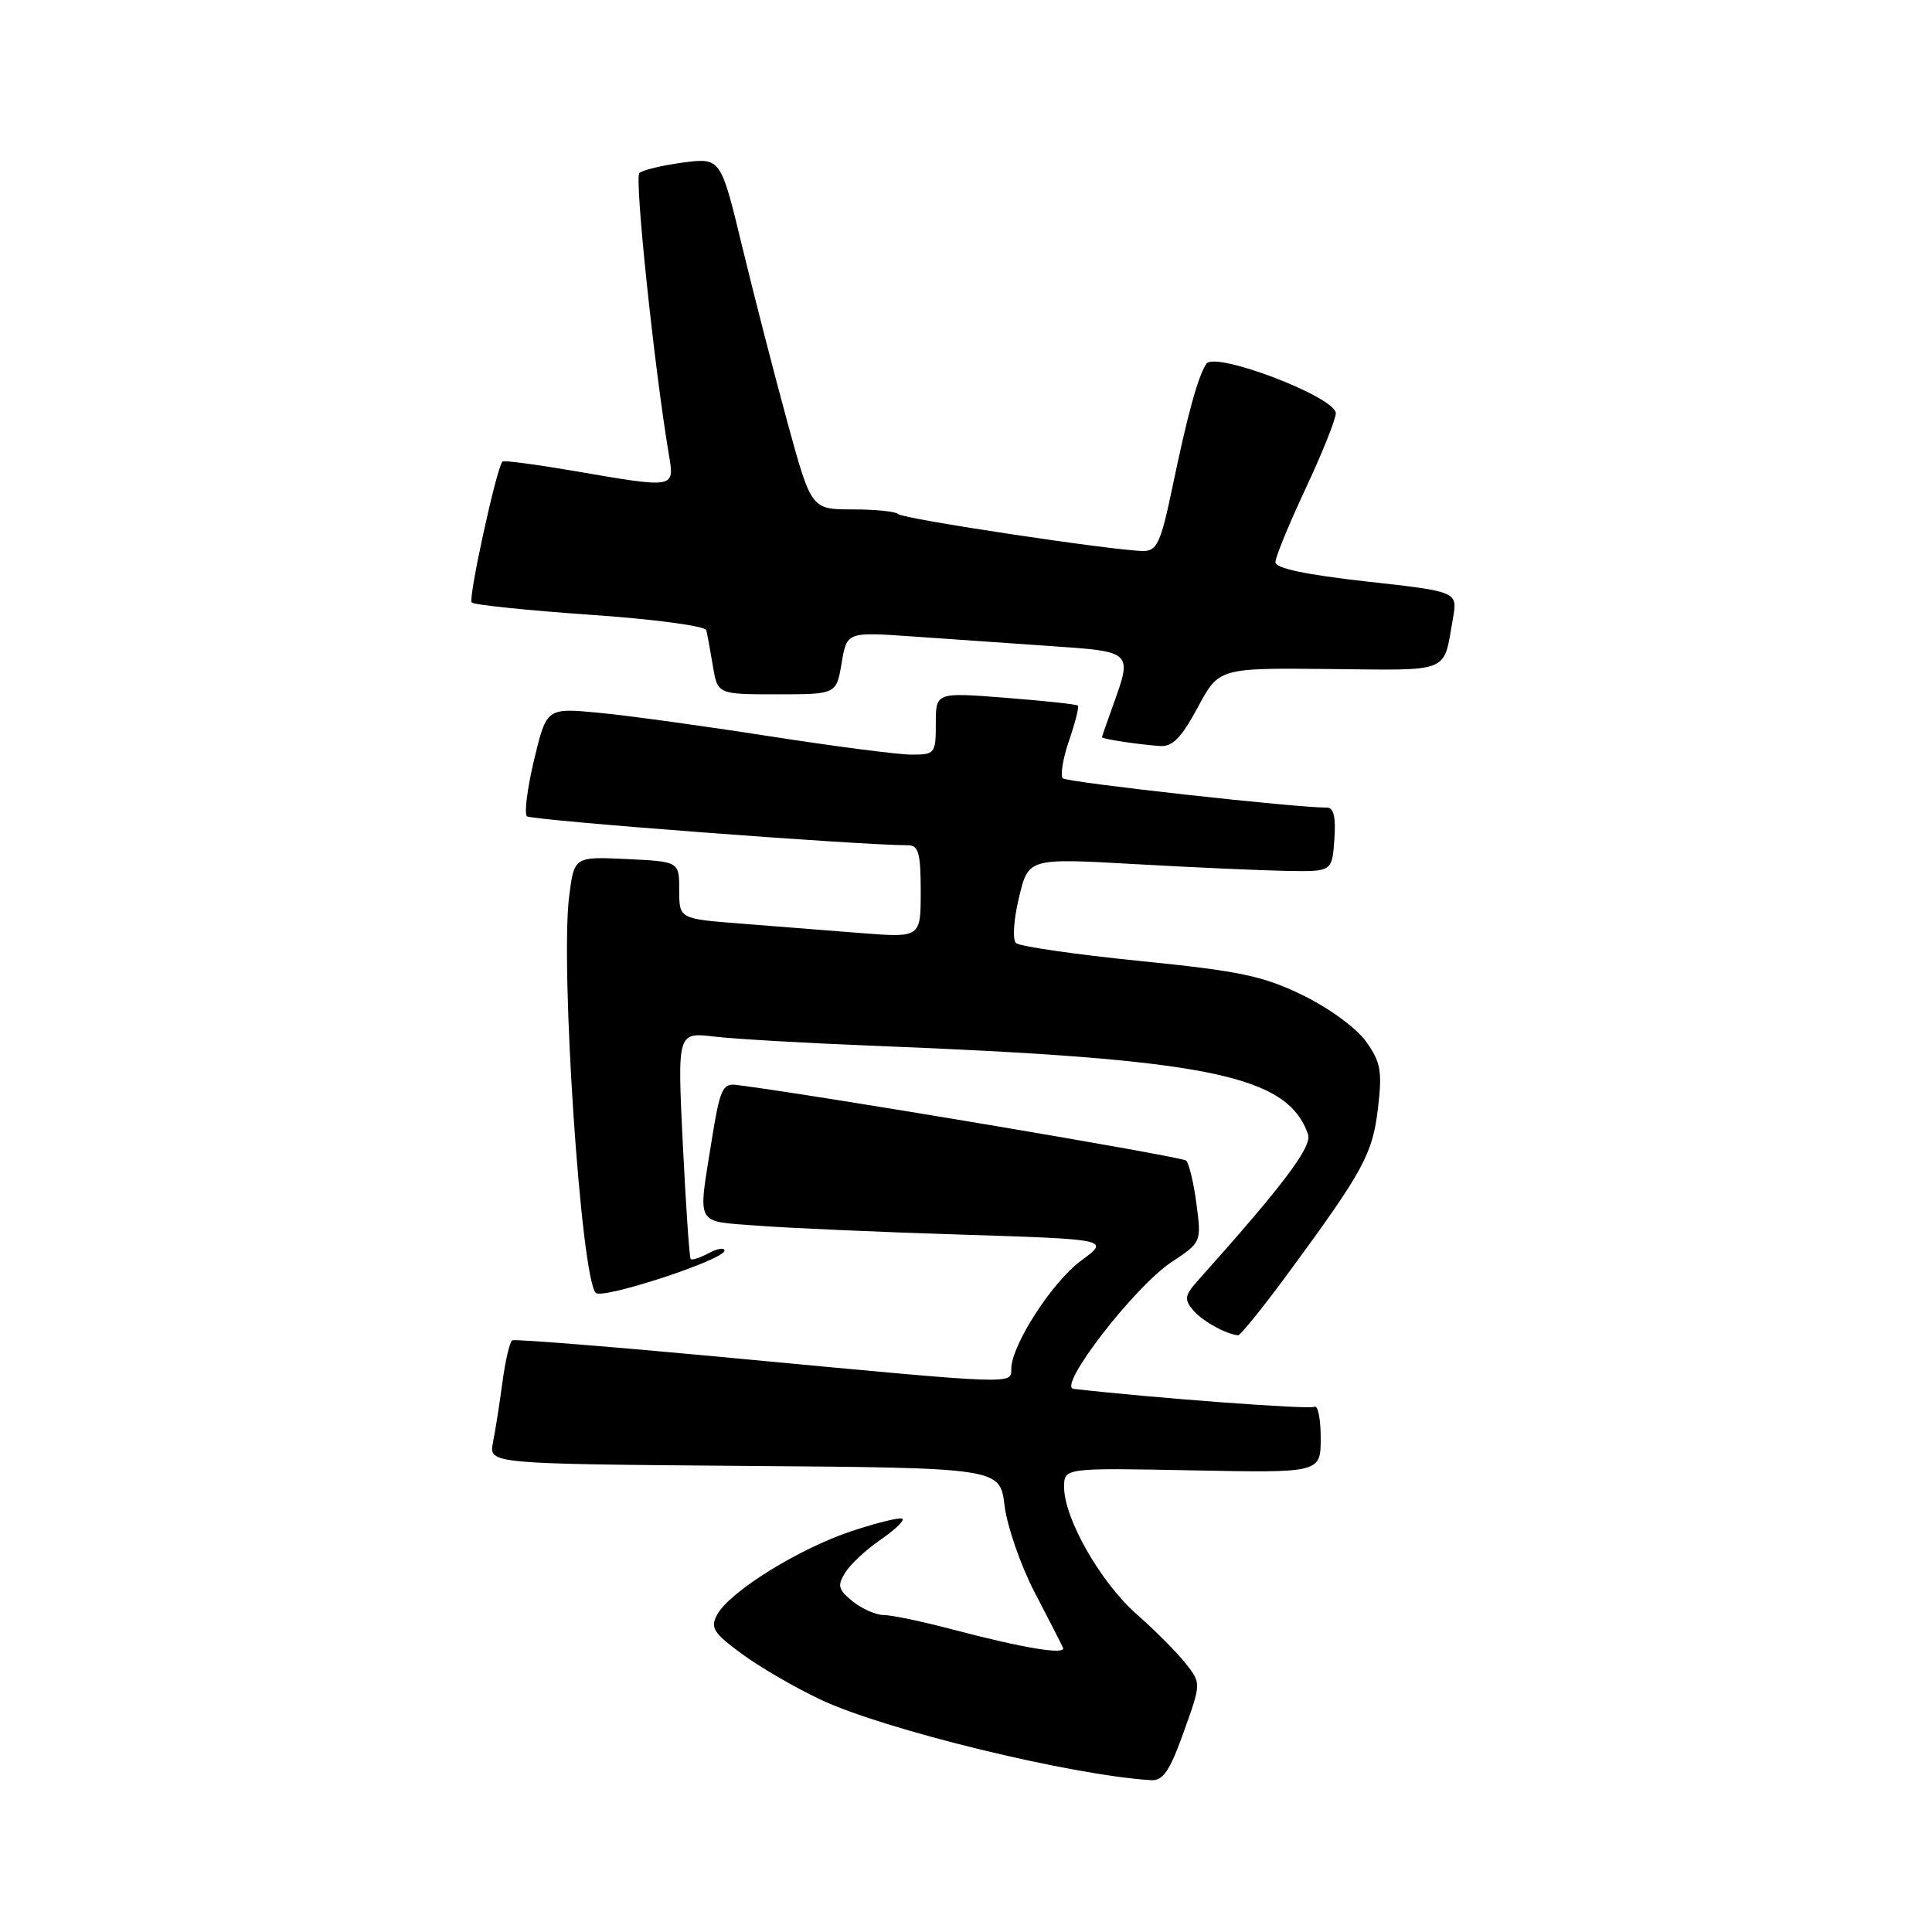 <?xml version="1.0" encoding="UTF-8" standalone="no"?>
<!DOCTYPE svg PUBLIC "-//W3C//DTD SVG 1.1//EN" "http://www.w3.org/Graphics/SVG/1.1/DTD/svg11.dtd" >
<svg xmlns="http://www.w3.org/2000/svg" xmlns:xlink="http://www.w3.org/1999/xlink" version="1.1" viewBox="0 0 256 256">
 <g >
 <path fill="currentColor"
d=" M 156.84 229.52 C 159.17 223.03 159.17 223.03 157.11 220.42 C 155.98 218.98 153.06 216.04 150.61 213.89 C 145.84 209.69 141.00 201.21 141.00 197.05 C 141.00 194.50 141.00 194.50 158.00 194.83 C 175.00 195.17 175.00 195.17 175.00 190.53 C 175.00 187.97 174.62 186.12 174.15 186.41 C 173.54 186.79 152.73 185.24 142.25 184.03 C 140.05 183.78 150.34 170.46 155.25 167.22 C 159.19 164.61 159.20 164.58 158.54 159.55 C 158.18 156.77 157.56 154.18 157.18 153.79 C 156.65 153.25 107.70 145.01 97.51 143.75 C 95.76 143.53 95.37 144.42 94.32 151.00 C 92.47 162.62 92.01 161.75 100.25 162.40 C 104.24 162.71 116.41 163.25 127.30 163.59 C 147.09 164.22 147.09 164.22 143.23 167.06 C 139.41 169.87 134.00 178.27 134.00 181.39 C 134.00 183.46 134.62 183.48 98.50 180.08 C 82.00 178.52 68.22 177.41 67.88 177.60 C 67.54 177.80 66.96 180.28 66.58 183.12 C 66.20 185.96 65.64 189.56 65.32 191.13 C 64.76 193.97 64.76 193.97 98.63 194.24 C 132.50 194.50 132.50 194.50 133.11 199.50 C 133.45 202.25 135.24 207.43 137.10 211.00 C 138.96 214.58 140.65 217.87 140.85 218.32 C 141.30 219.33 135.71 218.41 126.24 215.92 C 122.25 214.86 118.13 214.00 117.10 214.00 C 116.07 214.00 114.21 213.18 112.98 212.19 C 111.06 210.63 110.92 210.10 112.00 208.37 C 112.69 207.27 114.78 205.32 116.65 204.04 C 118.52 202.76 119.84 201.51 119.59 201.25 C 119.33 201.00 116.28 201.74 112.79 202.90 C 105.78 205.24 96.64 210.93 95.01 213.98 C 94.10 215.68 94.55 216.39 98.23 219.10 C 100.58 220.84 105.28 223.58 108.69 225.19 C 117.07 229.17 141.94 235.24 152.51 235.88 C 154.11 235.98 154.99 234.69 156.84 229.52 Z  M 170.66 168.75 C 180.68 155.12 181.88 152.91 182.59 146.83 C 183.17 141.93 182.95 140.74 181.02 138.02 C 179.75 136.24 176.11 133.57 172.64 131.88 C 167.37 129.31 164.31 128.67 151.00 127.33 C 142.47 126.47 135.11 125.40 134.63 124.96 C 134.14 124.51 134.31 121.88 135.02 118.93 C 136.27 113.70 136.27 113.70 150.39 114.50 C 158.15 114.94 167.20 115.34 170.50 115.40 C 176.50 115.50 176.50 115.50 176.81 111.25 C 177.02 108.26 176.73 107.00 175.81 107.01 C 171.86 107.05 141.40 103.67 140.83 103.13 C 140.47 102.79 140.83 100.54 141.65 98.15 C 142.47 95.76 143.00 93.67 142.82 93.49 C 142.64 93.32 138.34 92.86 133.25 92.46 C 124.00 91.74 124.00 91.74 124.00 95.87 C 124.00 99.86 123.89 100.00 120.75 99.99 C 118.96 99.98 110.53 98.89 102.00 97.56 C 93.47 96.23 83.34 94.83 79.47 94.46 C 72.43 93.78 72.43 93.78 70.78 100.64 C 69.88 104.41 69.44 107.80 69.82 108.16 C 70.36 108.69 113.91 112.00 120.32 112.00 C 121.71 112.00 122.00 113.05 122.00 118.13 C 122.00 124.26 122.00 124.26 114.00 123.63 C 109.60 123.28 102.40 122.72 98.00 122.37 C 90.00 121.74 90.00 121.74 90.00 117.95 C 90.00 114.16 90.00 114.16 83.04 113.83 C 76.08 113.50 76.08 113.50 75.41 118.82 C 74.23 128.32 76.98 169.26 78.94 171.31 C 79.82 172.22 96.00 166.92 96.00 165.71 C 96.00 165.28 95.06 165.43 93.91 166.05 C 92.77 166.66 91.69 167.01 91.52 166.83 C 91.35 166.65 90.88 159.81 90.48 151.64 C 89.75 136.78 89.75 136.78 94.62 137.35 C 97.31 137.67 106.70 138.21 115.50 138.56 C 160.17 140.32 170.52 142.42 173.32 150.28 C 173.91 151.91 170.09 156.98 158.69 169.72 C 156.99 171.62 156.90 172.18 158.07 173.58 C 159.25 175.00 162.34 176.74 164.04 176.94 C 164.34 176.97 167.32 173.29 170.66 168.75 Z  M 158.70 93.75 C 161.52 88.50 161.52 88.50 176.22 88.65 C 192.43 88.81 191.22 89.31 192.52 81.95 C 193.15 78.39 193.15 78.39 181.07 77.05 C 173.00 76.15 169.00 75.30 169.00 74.49 C 169.00 73.82 170.80 69.44 173.00 64.74 C 175.20 60.05 177.00 55.55 177.00 54.76 C 177.00 52.61 160.95 46.49 159.84 48.21 C 158.71 49.96 157.35 54.93 155.31 64.75 C 153.83 71.83 153.30 73.00 151.54 73.01 C 147.92 73.02 119.52 68.75 119.00 68.11 C 118.72 67.78 116.03 67.50 113.00 67.50 C 107.50 67.50 107.50 67.50 104.35 56.00 C 102.62 49.67 99.92 39.19 98.35 32.69 C 95.50 20.89 95.50 20.89 90.50 21.54 C 87.75 21.91 85.15 22.53 84.72 22.93 C 84.05 23.55 86.69 48.70 88.63 60.25 C 89.39 64.74 89.52 64.72 76.10 62.41 C 71.01 61.54 66.72 60.97 66.57 61.16 C 65.75 62.18 62.01 79.34 62.50 79.83 C 62.82 80.15 69.89 80.88 78.21 81.46 C 86.57 82.03 93.45 82.95 93.59 83.50 C 93.72 84.05 94.12 86.19 94.46 88.25 C 95.09 92.00 95.09 92.00 102.96 92.00 C 110.82 92.00 110.82 92.00 111.52 87.86 C 112.22 83.73 112.22 83.73 120.86 84.33 C 125.61 84.67 133.89 85.24 139.25 85.61 C 150.10 86.35 150.06 86.31 147.47 93.50 C 146.68 95.70 146.02 97.58 146.02 97.68 C 146.00 97.92 150.84 98.65 153.69 98.85 C 155.36 98.97 156.53 97.78 158.70 93.75 Z "/>
</g>
</svg>